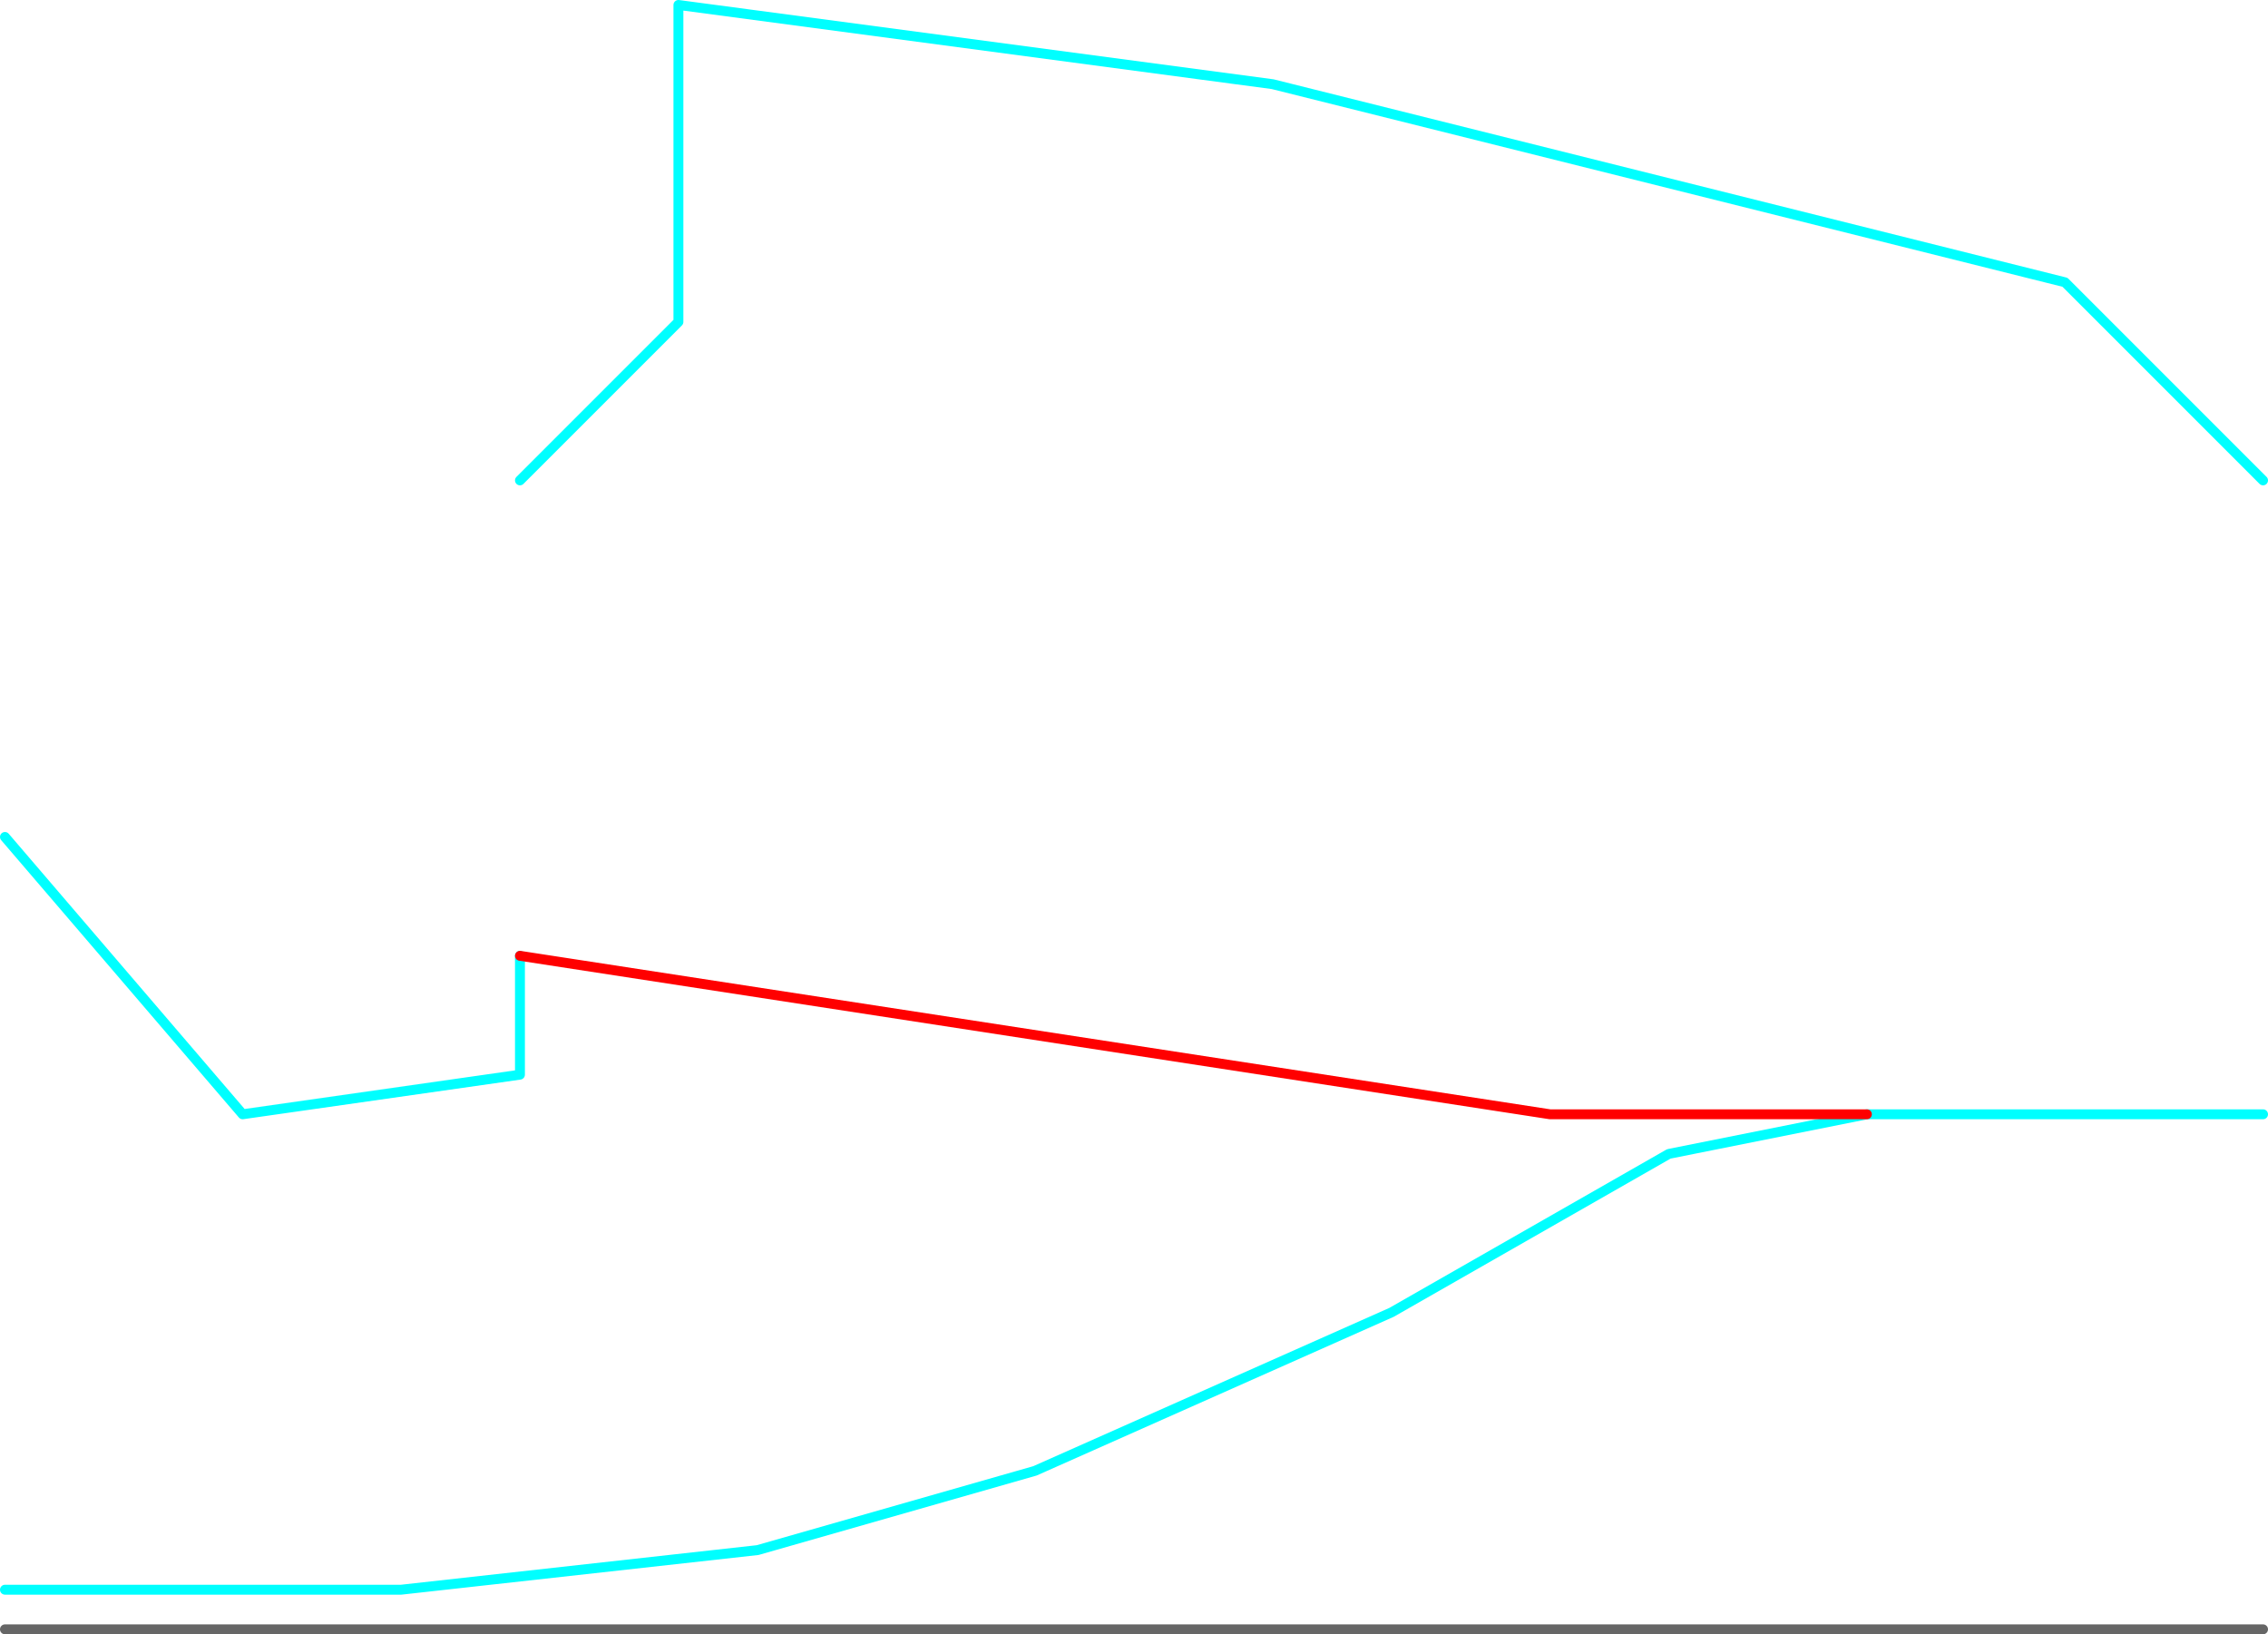 <?xml version="1.0" encoding="UTF-8" standalone="no"?>
<svg xmlns:ffdec="https://www.free-decompiler.com/flash" xmlns:xlink="http://www.w3.org/1999/xlink" ffdec:objectType="shape" height="825.0px" width="1145.0px" xmlns="http://www.w3.org/2000/svg">
  <g transform="matrix(1.0, 0.0, 0.0, 1.0, -237.5, 262.5)">
    <path d="M1380.0 -20.0 L1280.0 -120.0 880.0 -220.0 580.0 -260.0 580.0 -100.0 500.0 -20.0 M240.0 160.0 L360.0 300.0 500.0 280.0 500.0 220.0 M1180.0 300.0 L1380.0 300.0 M1180.0 300.0 L1080.0 320.0 940.0 400.0 760.0 480.0 620.0 520.0 440.0 540.0 240.0 540.0" fill="none" stroke="#00ffff" stroke-linecap="round" stroke-linejoin="round" stroke-width="5.0"/>
    <path d="M500.0 220.0 L1020.0 300.0 1180.0 300.0" fill="none" stroke="#ff0000" stroke-linecap="round" stroke-linejoin="round" stroke-width="5.0"/>
    <path d="M1380.0 560.0 L240.0 560.0" fill="none" stroke="#666666" stroke-linecap="round" stroke-linejoin="round" stroke-width="5.0"/>
  </g>
</svg>
